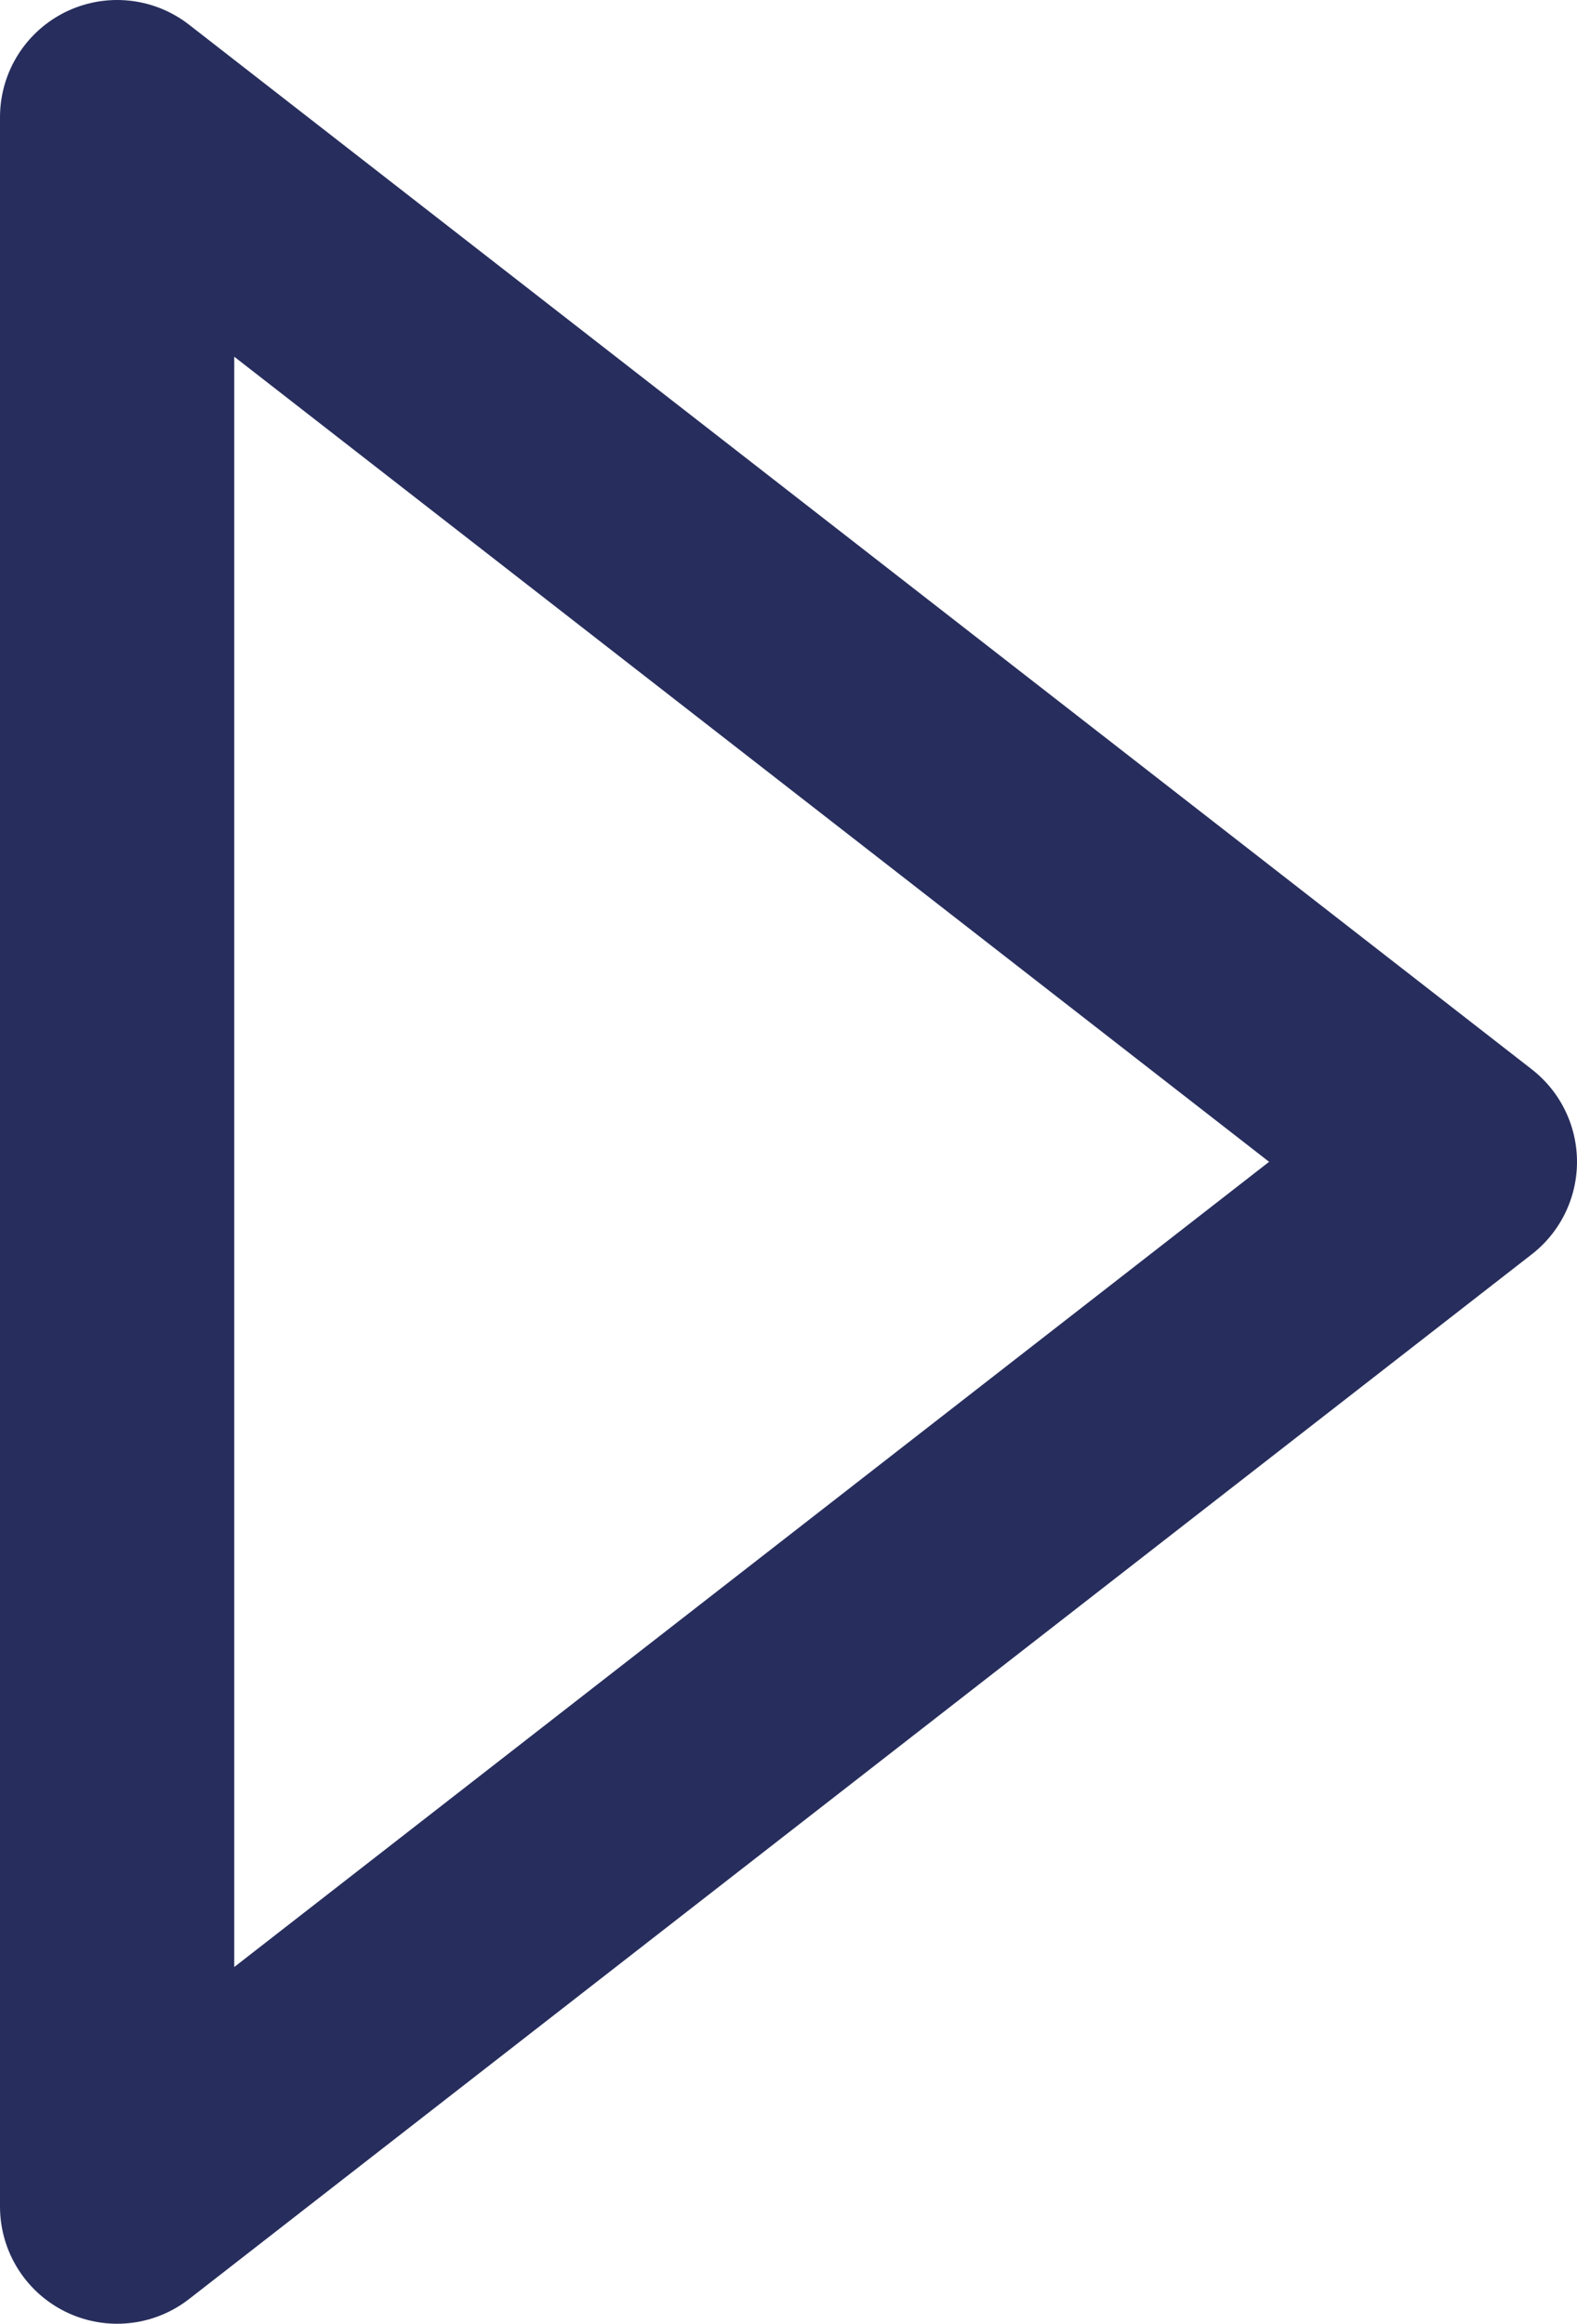 <svg xmlns="http://www.w3.org/2000/svg" width="13.464" height="19.833" viewBox="0 0 13.464 19.833">
  <g id="play-icon" transform="translate(12.464 1) rotate(90)">
    <path id="Path_1" data-name="Path 1" d="M12,9V26.833l11.464-8.917Z" transform="translate(-9 23.464) rotate(-90)" fill="none" stroke="#272e5d" stroke-linecap="round" stroke-linejoin="round" stroke-miterlimit="10" stroke-width="2"/>
  </g>
</svg>
